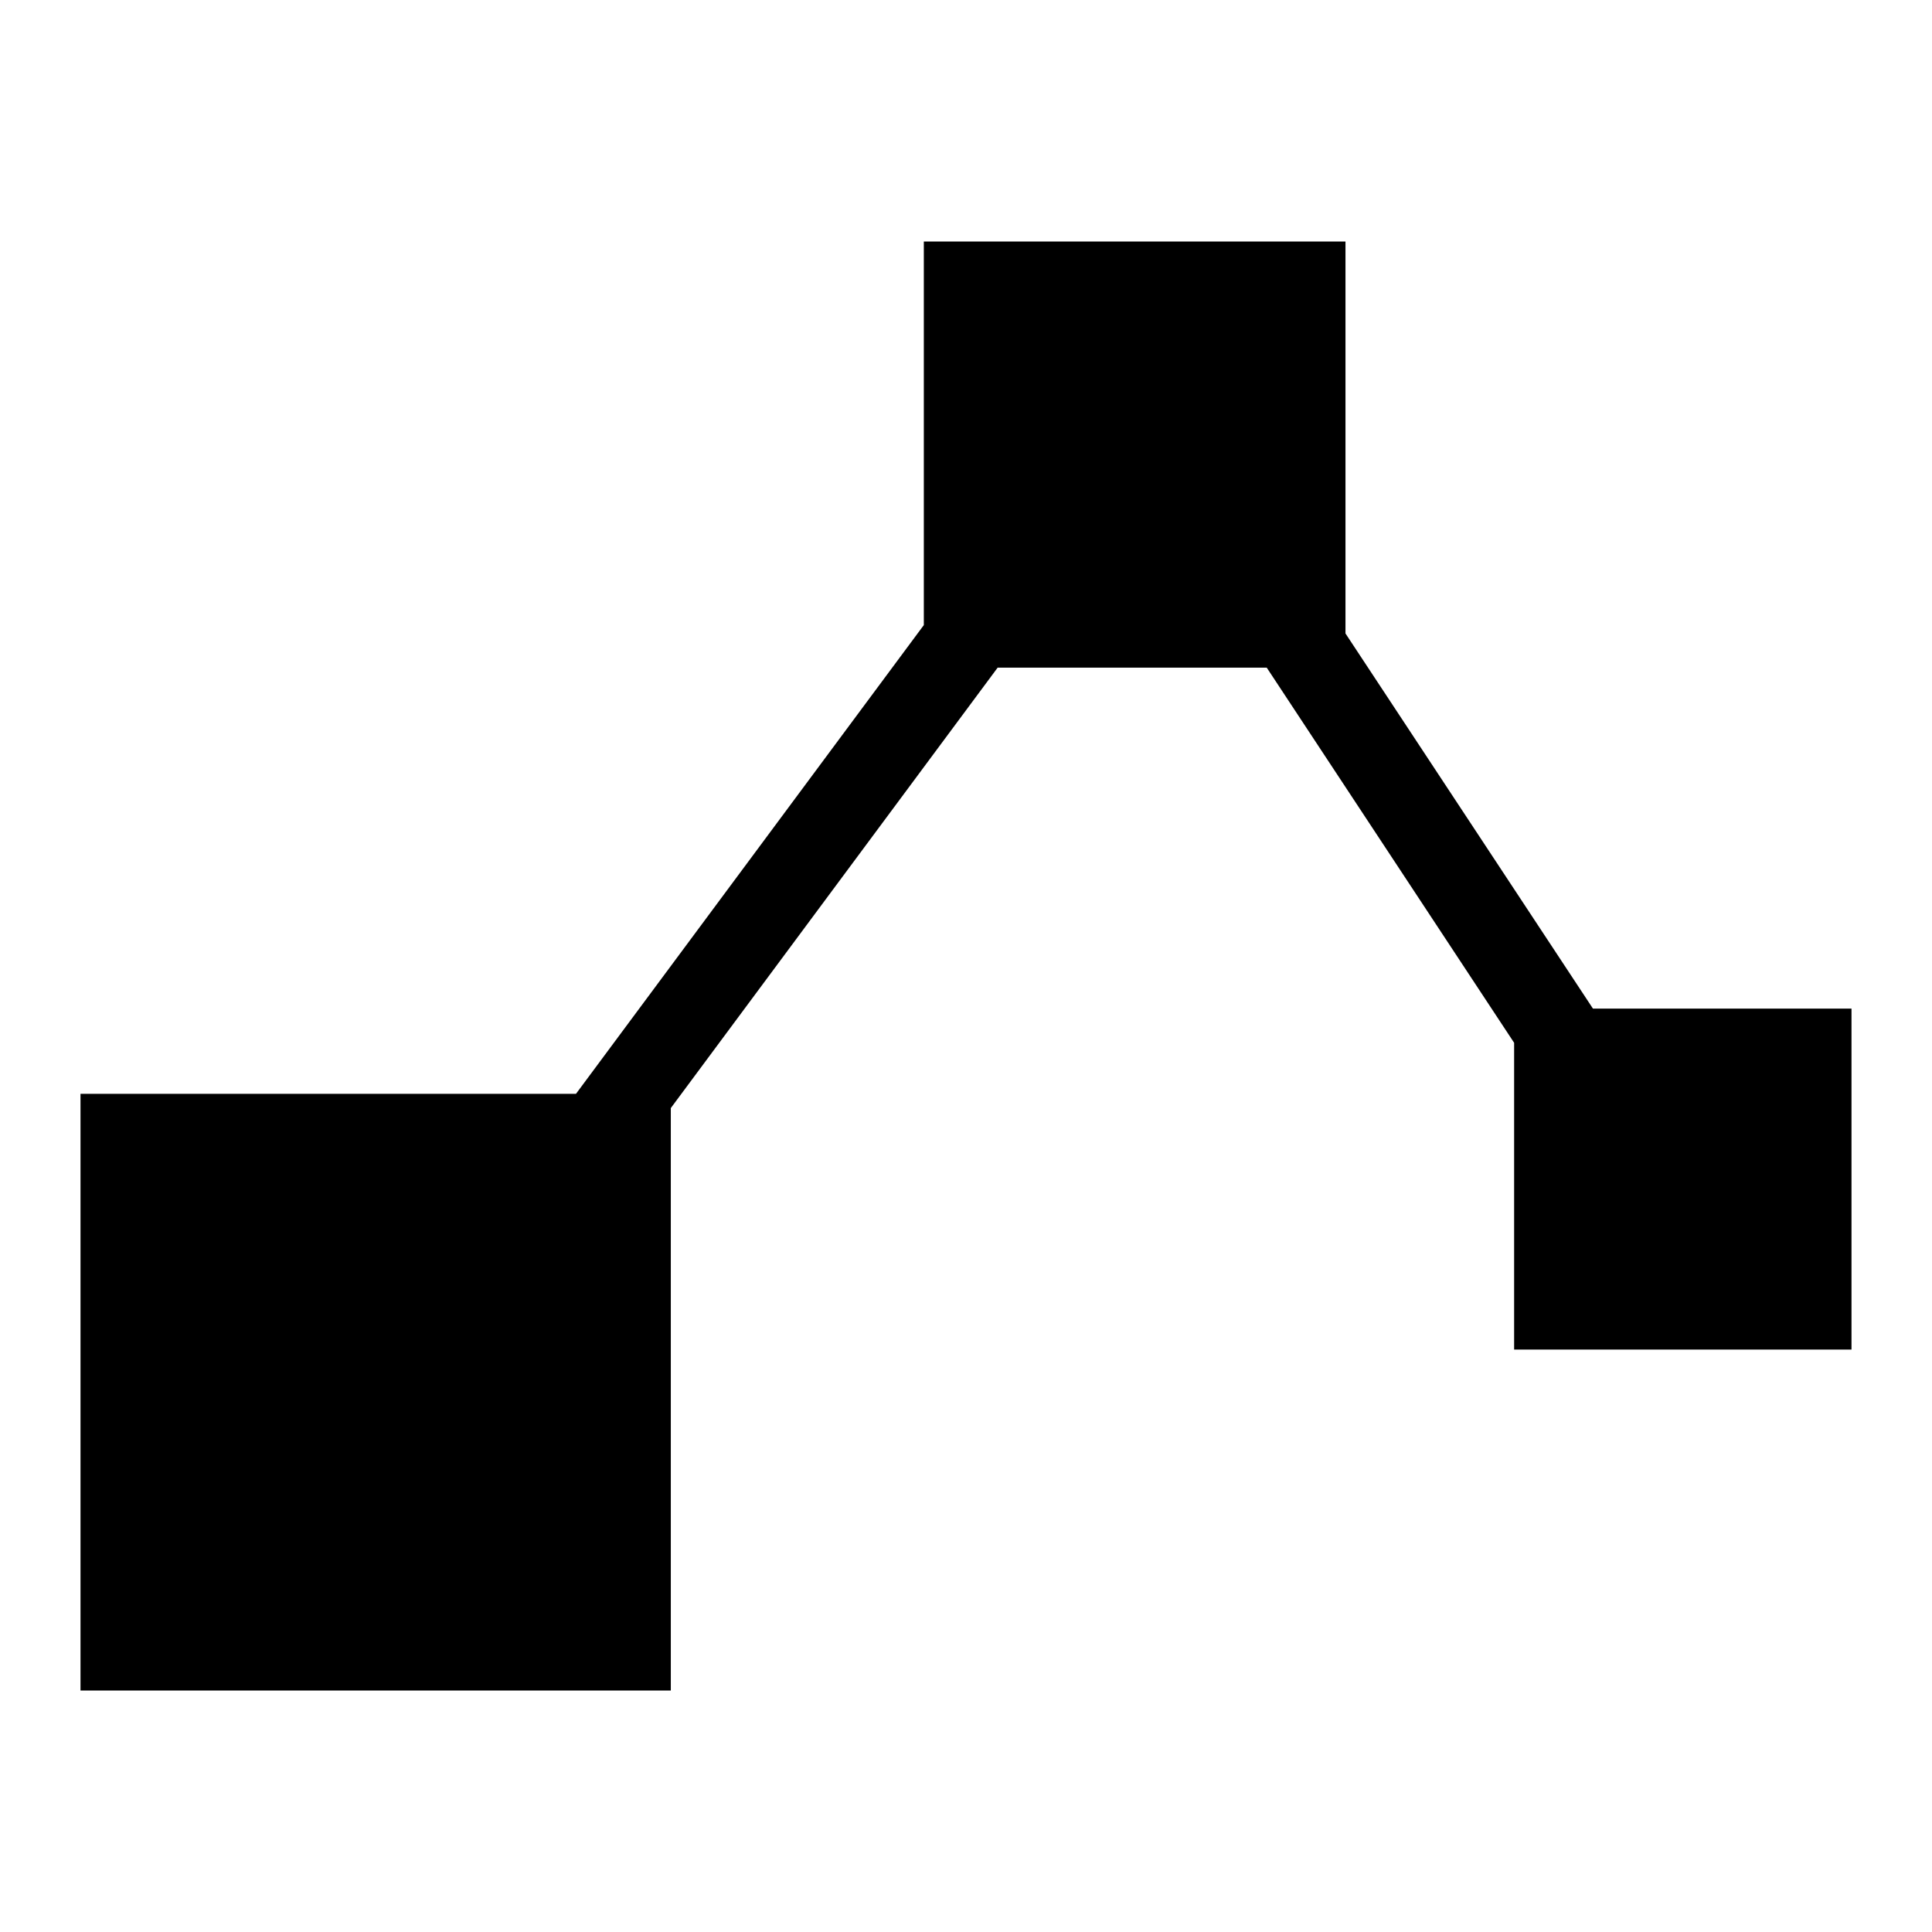 <svg width="24" height="24" viewBox="0 0 24 24" fill="none" xmlns="http://www.w3.org/2000/svg">
<path fill-rule="evenodd" clip-rule="evenodd" d="M11.476 3H16.714V7.869L19.788 12.529H23V16.765H18.809V15.919V14.841V14.647V12.954L15.736 8.294H12.393L8.333 13.765V14.647V16.877V17.955V19.941V21H1V13.588H7.155L11.476 7.765V3Z" fill="currentColor"/>
</svg>
